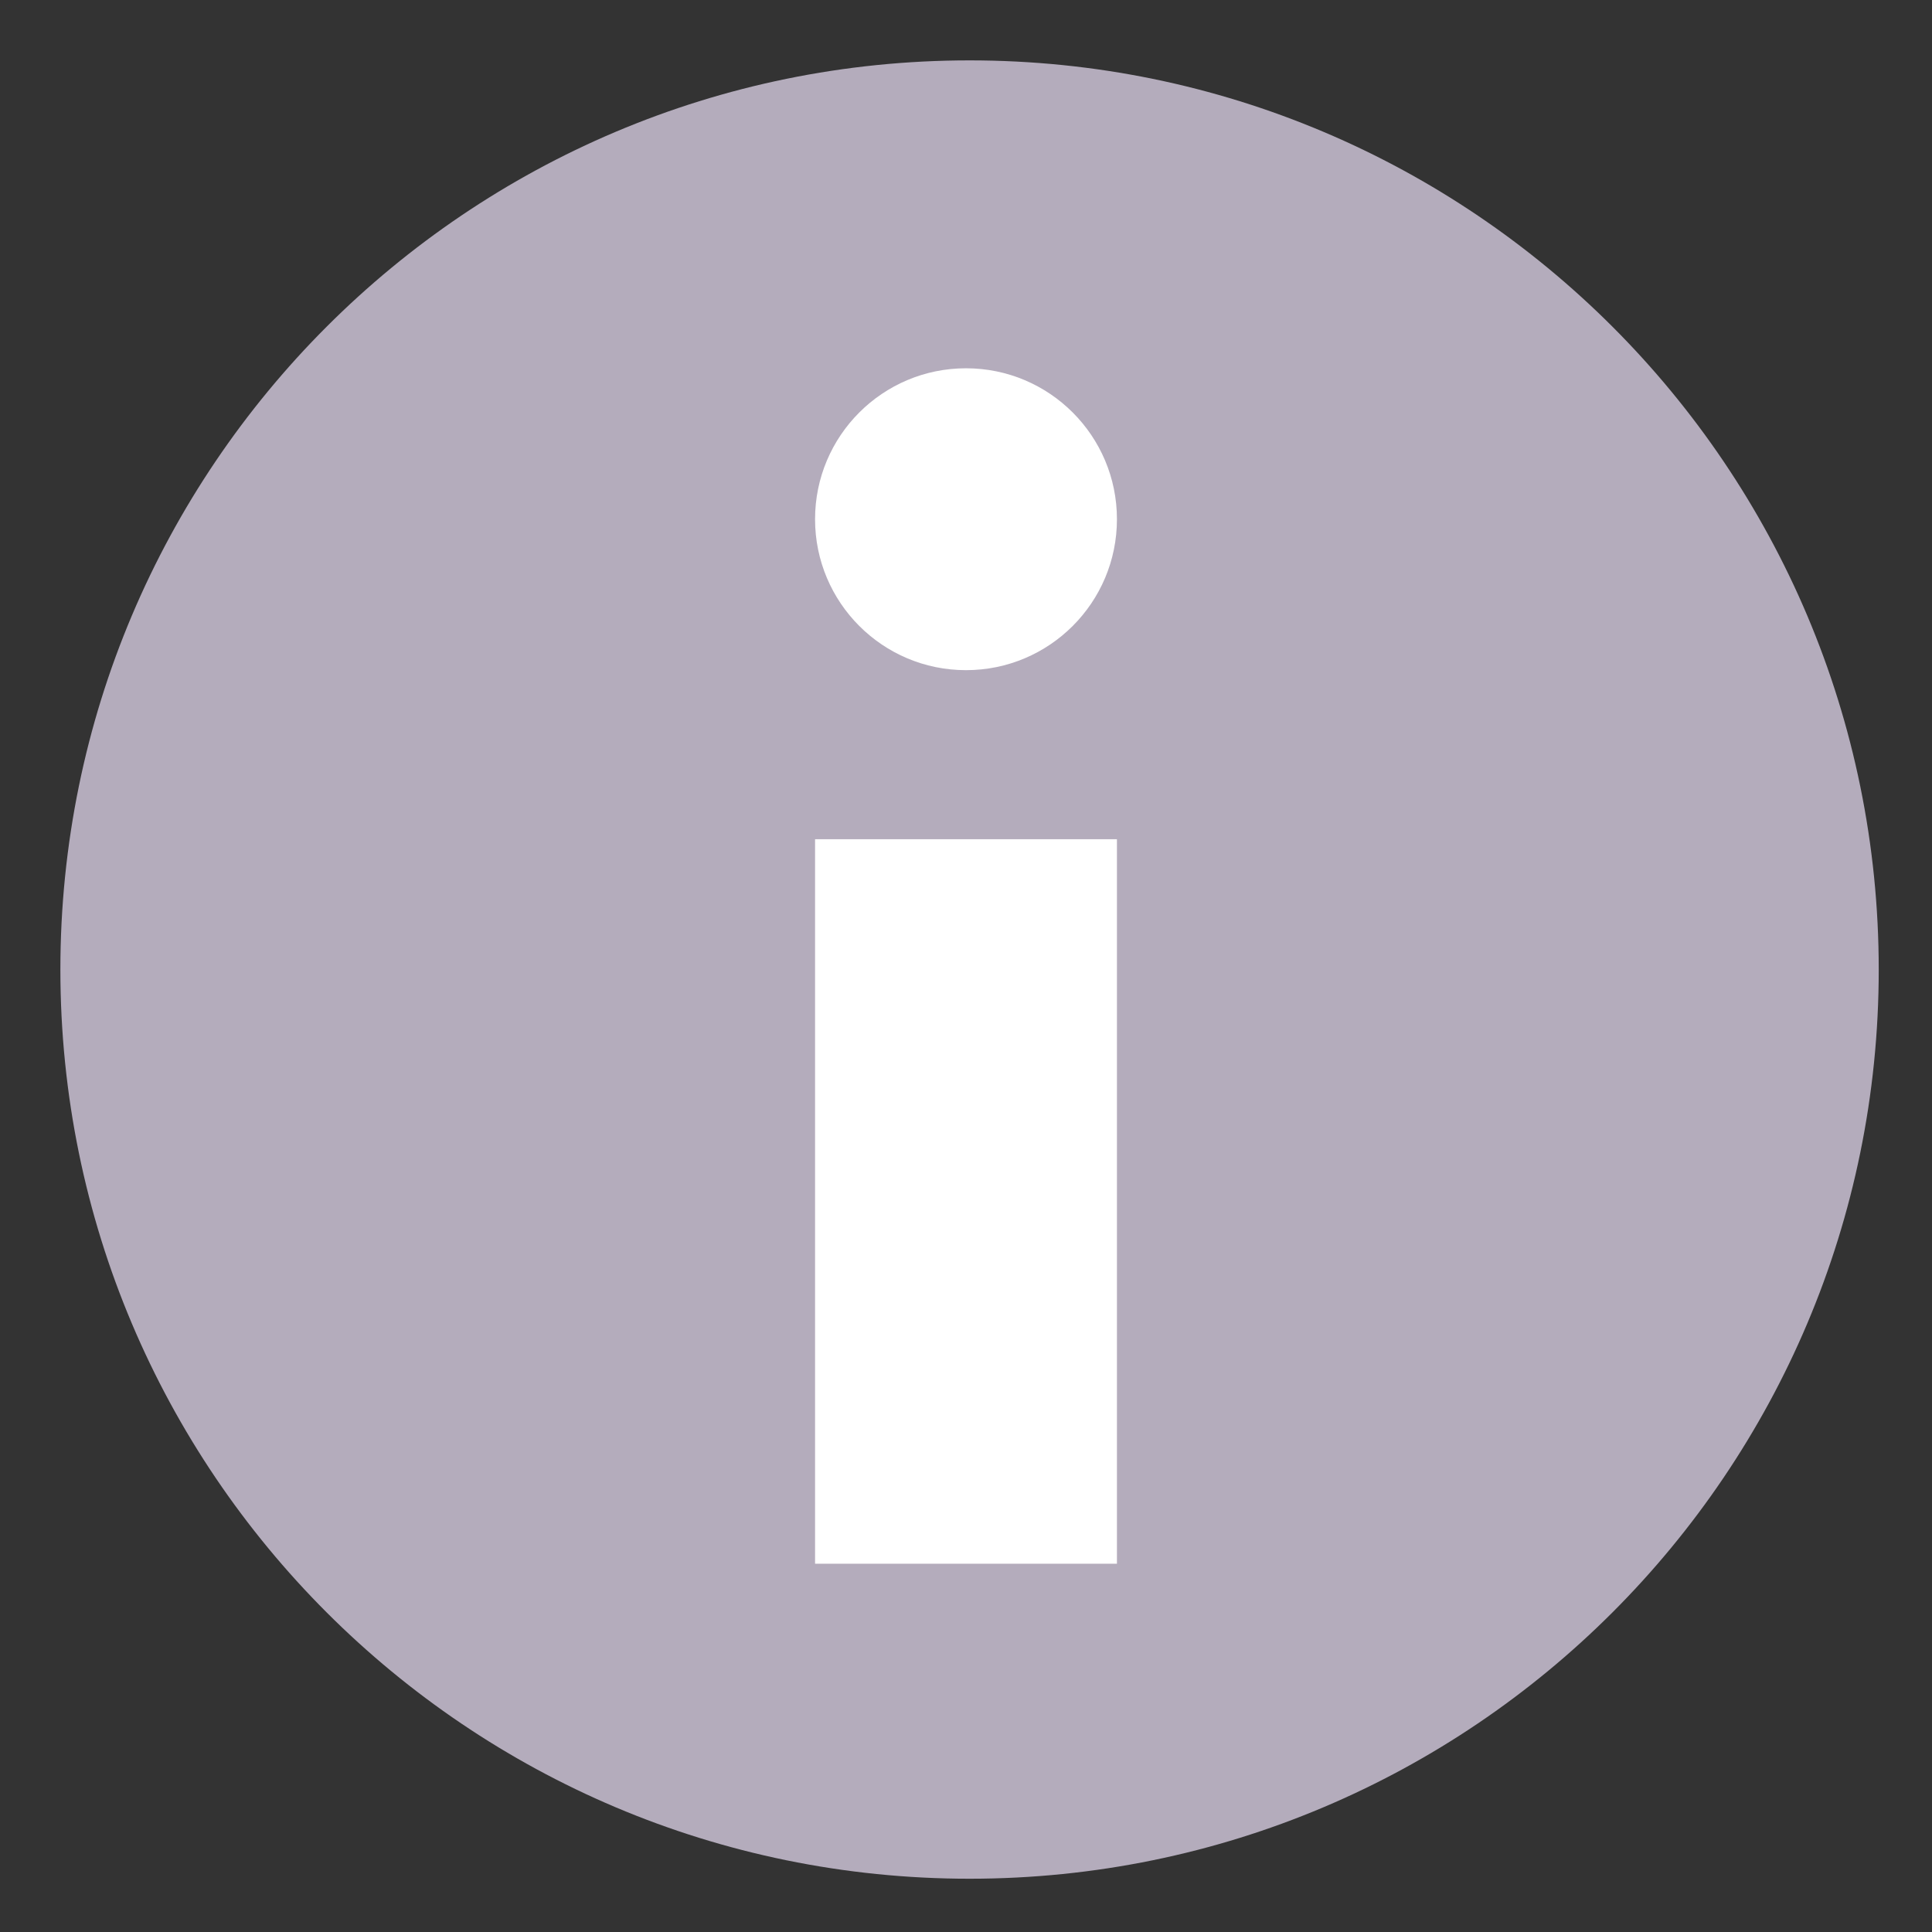 <svg width="119" height="119" viewBox="0 0 119 119" fill="none" xmlns="http://www.w3.org/2000/svg">
<rect x="0" y="0" width="119" height="119" fill="#333333" stroke="none"/>
<path d="M59.719 115.719C90.647 115.719 115.719 90.647 115.719 59.719C115.719 28.791 90.647 3.719 59.719 3.719C28.791 3.719 3.719 28.791 3.719 59.719C3.719 90.647 28.791 115.719 59.719 115.719Z" fill="#B4ACBC"/>
<path d="M50.203 51.691H68.797V96.316H50.203V51.691Z" fill="white"/>
<path d="M59.5 41.278C64.635 41.278 68.797 37.116 68.797 31.981C68.797 26.847 64.635 22.684 59.5 22.684C54.365 22.684 50.203 26.847 50.203 31.981C50.203 37.116 54.365 41.278 59.5 41.278Z" fill="white"/>
</svg>
